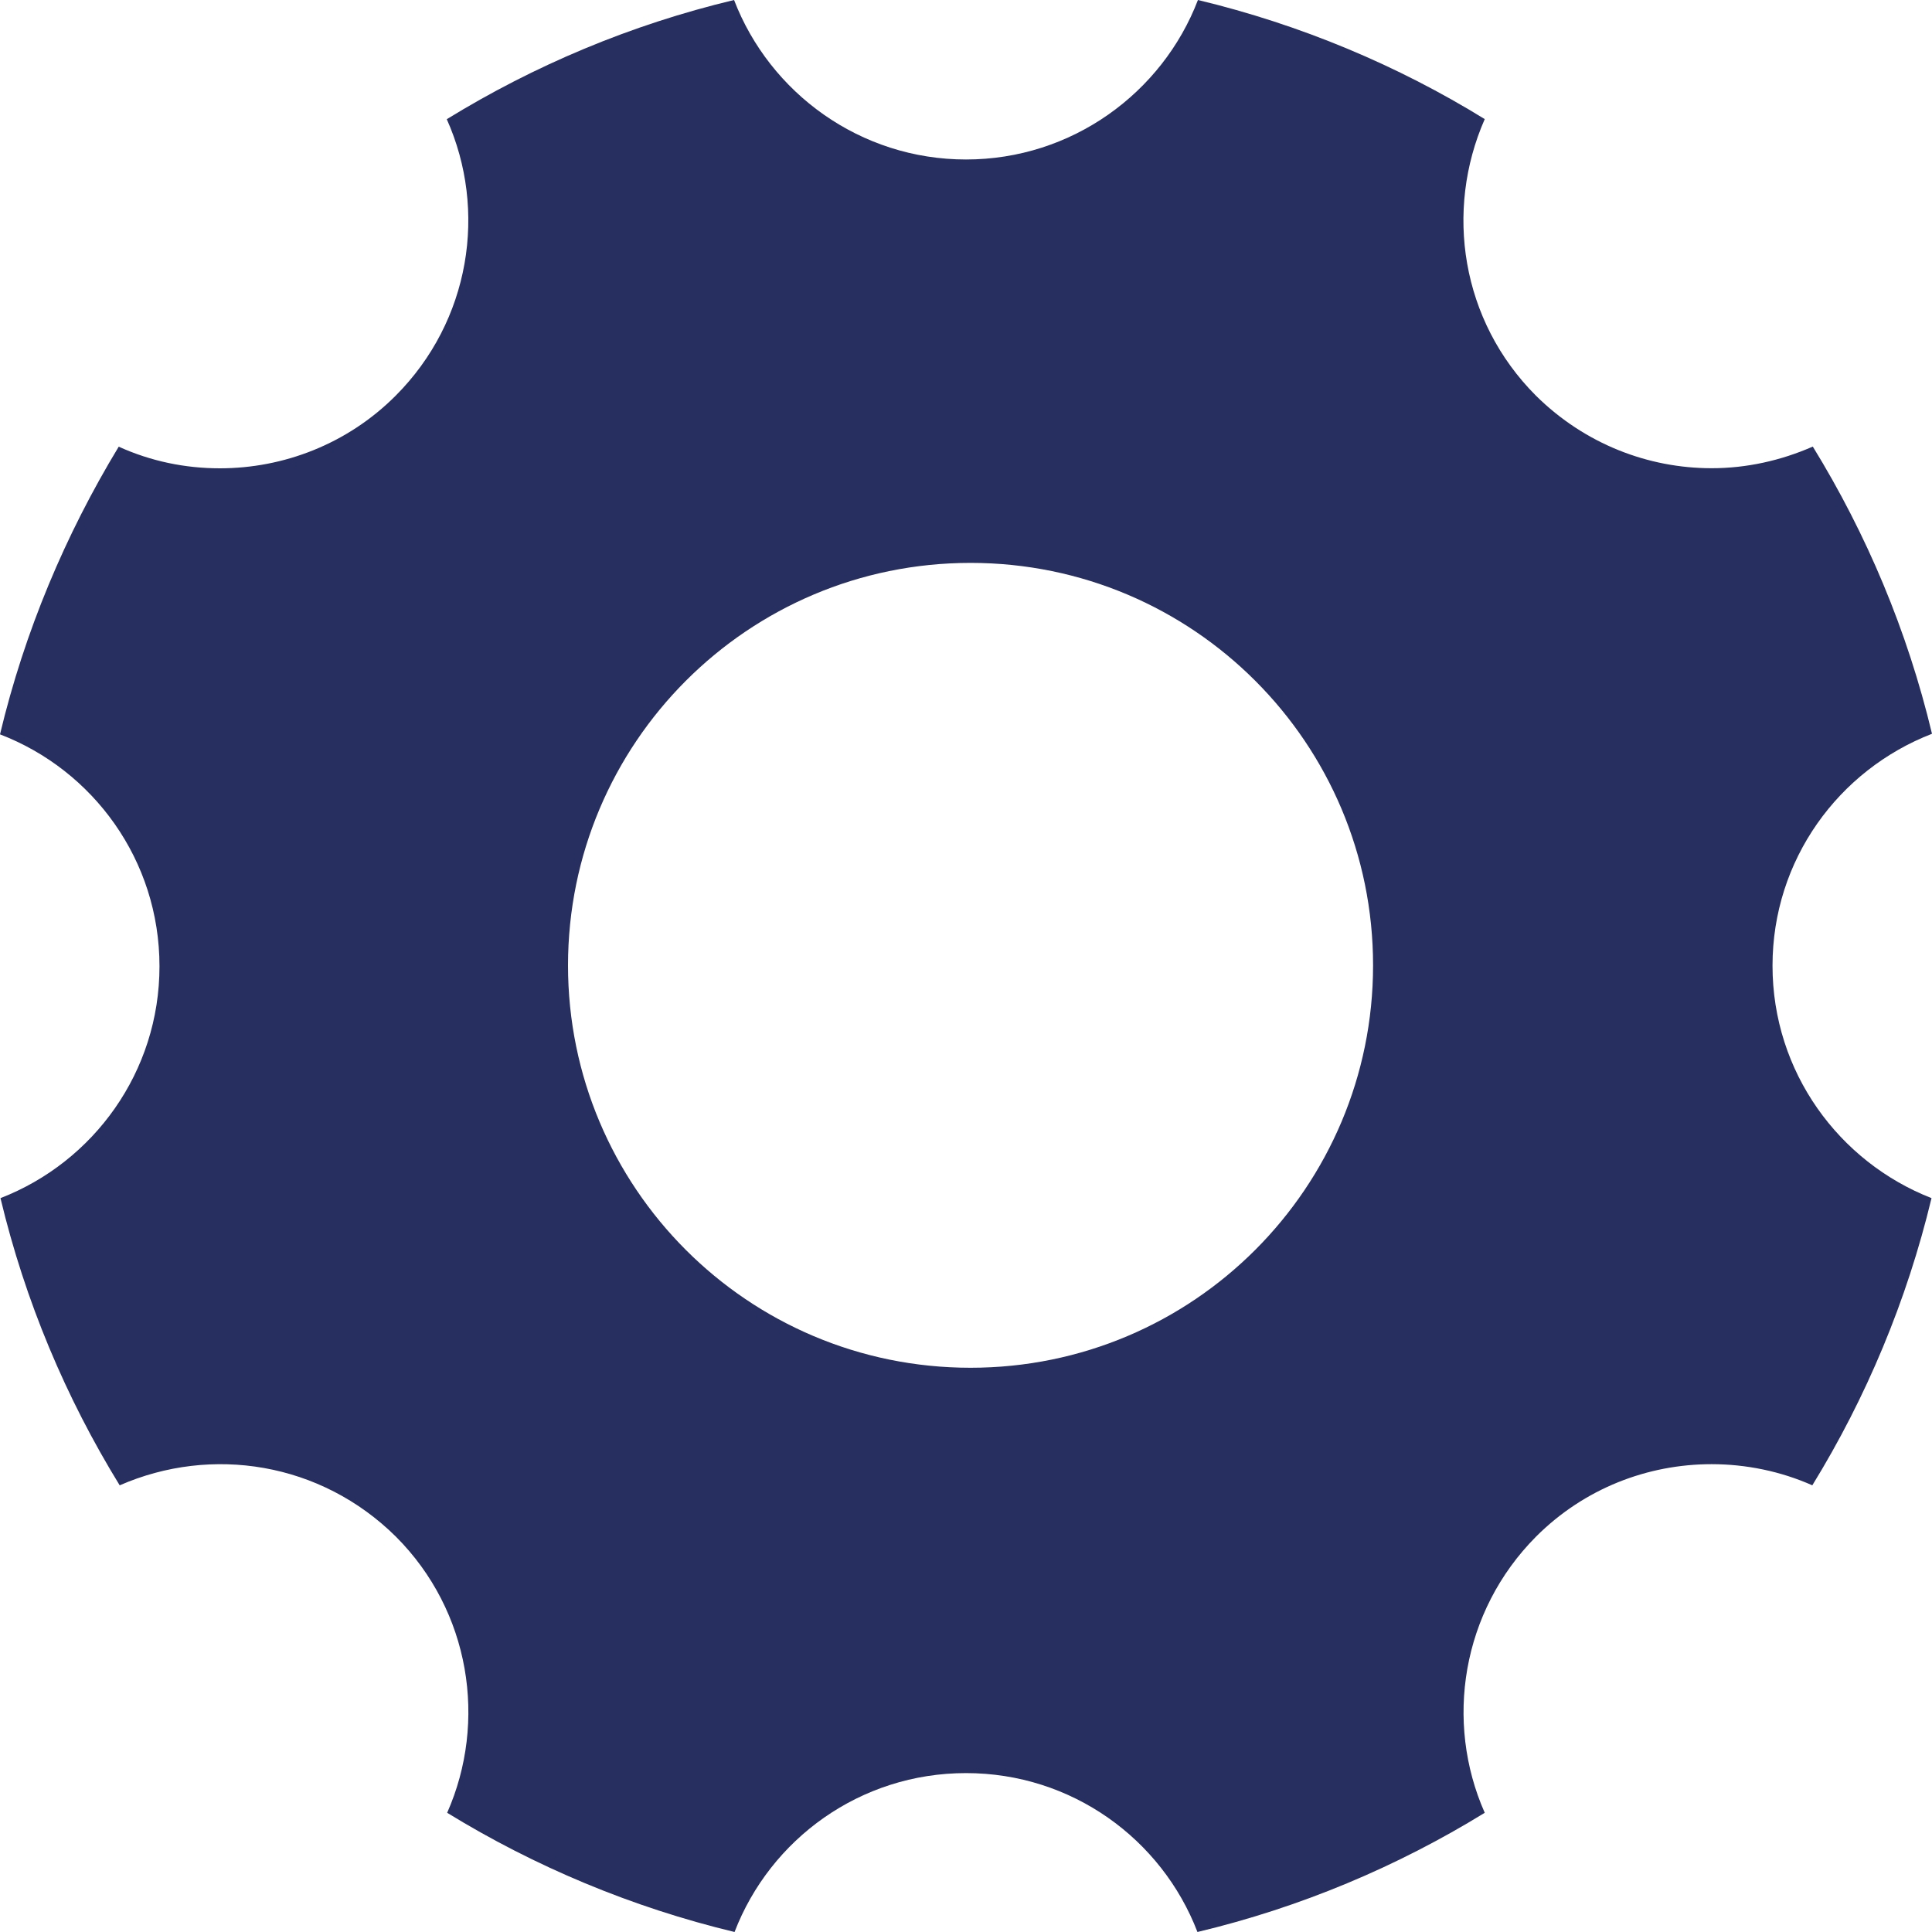 <?xml version="1.0" encoding="utf-8"?>
<!-- Generator: Adobe Illustrator 26.2.1, SVG Export Plug-In . SVG Version: 6.00 Build 0)  -->
<svg version="1.1" xmlns="http://www.w3.org/2000/svg" xmlns:xlink="http://www.w3.org/1999/xlink" x="0px" y="0px"
	 viewBox="0 0 20 20" style="enable-background:new 0 0 20 20;" xml:space="preserve">
<style type="text/css">
	.st0{fill:url(#FOND_00000129902204427056111980000018040296044078646180_);}
	.st1{fill:url(#FOND_00000176742762889460704000000000760236856769043373_);}
	.st2{fill:#FFF5F7;}
	.st3{fill:url(#FOND_00000127724880066966276190000001959984403499681155_);}
	.st4{fill:url(#FOND_00000143614365899341810860000010977740473636870788_);}
	.st5{fill:url(#FOND_00000004522183121137101610000017345997689855973276_);}
	.st6{fill:url(#FOND_00000078755056742843639210000011358432912420326327_);}
	.st7{fill:url(#FOND_00000178889897670280530120000015050467250711894202_);}
	.st8{fill:url(#FOND_00000099647537557629957720000000594424885353836163_);}
	.st9{fill:url(#FOND_00000154398793622024695760000004696447284263974586_);}
	.st10{fill:url(#FOND_00000145776218502985224920000018258656557394194313_);}
	.st11{fill:url(#FOND_00000036940040142240928260000003981089804499932311_);}
	.st12{fill:#272F60;}
	.st13{fill:#FD657C;}
	.st14{fill:url(#FOND_00000160186943998436253240000008036226514893484696_);}
	.st15{fill:#F4AAB9;}
	.st16{clip-path:url(#Rectangle_10_00000158747028582418418380000004376633173844992432_);}
	.st17{fill:#FB657C;}
	.st18{fill:#FFFFFF;}
	.st19{fill:#FFBCC6;}
	.st20{clip-path:url(#SVGID_00000072998013861048836260000000608013001449272989_);}
	.st21{enable-background:new    ;}
	.st22{fill:#FB657C;stroke:#FD657C;stroke-width:3.835;stroke-linecap:round;stroke-linejoin:round;stroke-miterlimit:1.438;}
	.st23{fill:#FFBCC6;stroke:#FFBCC6;stroke-width:3.835;stroke-linecap:round;stroke-linejoin:round;stroke-miterlimit:1.438;}
	.st24{clip-path:url(#SVGID_00000168794992395610570500000002770734571406545811_);fill:#FB657C;}
	.st25{clip-path:url(#SVGID_00000013902522846706249750000004873306075642330257_);fill:#FFBCC6;}
	.st26{clip-path:url(#SVGID_00000183937254298736950940000016950913977812371860_);fill:#FFBCC6;}
	.st27{clip-path:url(#SVGID_00000083800759235720315420000012822844263200354737_);fill:#FFBCC6;}
	.st28{clip-path:url(#SVGID_00000011029407397537089150000014205550435591812794_);fill:#FFBCC6;}
	.st29{clip-path:url(#SVGID_00000065057201217321986040000018223392359938165890_);fill:#FFBCC6;}
	.st30{clip-path:url(#SVGID_00000142873436641290341820000017096860693385608118_);fill:#FFBCC6;}
	.st31{clip-path:url(#SVGID_00000006686980405477893480000012939186101213891208_);fill:#FFBCC6;}
	.st32{clip-path:url(#SVGID_00000019666930181856830180000011131568020913479555_);fill:#272F60;}
	.st33{clip-path:url(#SVGID_00000019666930181856830180000011131568020913479555_);fill:#FB657C;}
	.st34{clip-path:url(#SVGID_00000019666930181856830180000011131568020913479555_);fill:#FFBCC6;}
	.st35{clip-path:url(#SVGID_00000019666930181856830180000011131568020913479555_);fill:#FFFFFF;}
	.st36{fill:none;}
	.st37{clip-path:url(#SVGID_00000000193411871379174790000003857766508797450650_);fill:#FFFFFF;}
	.st38{clip-path:url(#SVGID_00000075873478795840183420000009925938455598272908_);fill:#FFFFFF;}
	.st39{clip-path:url(#SVGID_00000088122746964745060520000012163922097869309571_);fill:#FFFFFF;}
	.st40{clip-path:url(#SVGID_00000015346827668332676400000005128770273493808027_);fill:#FFFFFF;}
	.st41{clip-path:url(#SVGID_00000095312759143998385980000012835736725743725232_);fill:#FFFFFF;}
	.st42{clip-path:url(#SVGID_00000066489108914010769190000003251150209520460701_);fill:#FFFFFF;}
	.st43{clip-path:url(#SVGID_00000183219015490118144000000011699439391841611950_);fill:#FFFFFF;}
	.st44{clip-path:url(#SVGID_00000181079619282651618890000008025558097672305299_);fill:#FFFFFF;}
	.st45{clip-path:url(#SVGID_00000049187296565938306460000016572919626697611159_);fill:#FFFFFF;}
	.st46{clip-path:url(#SVGID_00000074413391414445656120000017314540777721686189_);fill:#FFFFFF;}
	.st47{clip-path:url(#SVGID_00000066486061624013743620000013250895125676097678_);fill:#FFFFFF;}
	.st48{clip-path:url(#SVGID_00000111175551142381447940000002582147412882279040_);fill:#FFFFFF;}
	.st49{clip-path:url(#SVGID_00000054225725898937603310000013783971754730145201_);fill:#FB657C;}
	.st50{clip-path:url(#SVGID_00000168091887842569460370000005370487988522735030_);fill:#FFFFFF;}
	.st51{clip-path:url(#SVGID_00000123432110798095209430000013178231821643981982_);fill:#FFFFFF;}
	.st52{fill:#FF647B;}
	.st53{fill:#FF657C;}
	.st54{clip-path:url(#SVGID_00000032645198127894574390000009561790728500913852_);}
	.st55{clip-path:url(#SVGID_00000034062885892913072220000017997252248133367986_);}
	.st56{clip-path:url(#SVGID_00000015322575769680497890000013812354952825965711_);}
	.st57{clip-path:url(#SVGID_00000082364494489259102580000006403929677799321009_);}
	.st58{fill:none;stroke:#272E5F;stroke-width:3;}
	.st59{clip-path:url(#SVGID_00000052807715512648281840000002159963298472955307_);}
	.st60{fill:#E94B67;}
	.st61{fill:#FFF5F7;stroke:#272E5F;stroke-width:2;}
	.st62{fill:none;stroke:#272E5F;stroke-width:2;stroke-linecap:round;stroke-linejoin:round;stroke-miterlimit:10;}
	.st63{fill:none;stroke:#272E5F;stroke-width:2;}
	.st64{fill:none;stroke:#272E5F;stroke-width:3;stroke-linecap:round;stroke-linejoin:round;stroke-miterlimit:10;}
	.st65{fill:none;stroke:#142664;stroke-width:2;stroke-linecap:round;stroke-linejoin:round;stroke-miterlimit:10;}
	.st66{clip-path:url(#SVGID_00000096780575086583948410000011282613171708742060_);}
	.st67{clip-path:url(#SVGID_00000003106030491848895440000010850701158782276767_);}
	.st68{clip-path:url(#SVGID_00000080914290016845682640000010013207695026753980_);fill:#FD657C;}
	.st69{clip-path:url(#SVGID_00000151501487295250502720000001293389725714706325_);fill:#FD657C;}
	.st70{clip-path:url(#SVGID_00000035508340781319805420000001426723542637840518_);}
	.st71{clip-path:url(#SVGID_00000159469599592846028000000002489919476759576244_);}
	.st72{clip-path:url(#SVGID_00000129207603696139534740000007271413725402273198_);}
	.st73{fill:none;stroke:#142664;stroke-width:3;stroke-linecap:round;stroke-linejoin:round;}
	.st74{clip-path:url(#SVGID_00000038410654293572171080000006457517955906468259_);}
	.st75{clip-path:url(#SVGID_00000026123590956538404610000015414969738321969316_);}
	.st76{clip-path:url(#SVGID_00000178914015045763721860000010692246254712184245_);}
	.st77{clip-path:url(#SVGID_00000120541076594266699230000014164775437738884996_);}
	.st78{clip-path:url(#SVGID_00000175301954950009280300000001950225140087933593_);}
	.st79{clip-path:url(#SVGID_00000027566413127189659270000006865694802562389653_);}
	.st80{clip-path:url(#SVGID_00000073689322818460817270000005710062201049096855_);}
	.st81{clip-path:url(#SVGID_00000130640566537473578710000005310100545208827287_);}
	.st82{clip-path:url(#SVGID_00000028292303383549702290000016744461112917190278_);}
	.st83{clip-path:url(#SVGID_00000092451289841658276340000017499466701464514432_);}
	.st84{clip-path:url(#SVGID_00000126282395088144824520000001101805253942212224_);}
	.st85{clip-path:url(#SVGID_00000072267055636602228070000002272207040669382557_);}
	.st86{clip-path:url(#SVGID_00000005989607416505061800000009104382818887318147_);}
	.st87{clip-path:url(#SVGID_00000098918657334186450240000010367376099120322481_);}
	.st88{clip-path:url(#SVGID_00000055708558462574537420000004947603636569836431_);}
	.st89{clip-path:url(#SVGID_00000013906873440129180880000005316304413772493494_);}
	.st90{clip-path:url(#SVGID_00000107562237709669805700000012401607778356808600_);}
	.st91{clip-path:url(#SVGID_00000139987883810667307500000017973953352874098100_);}
	.st92{clip-path:url(#SVGID_00000001655986963104495410000005573454743871272616_);}
	.st93{clip-path:url(#SVGID_00000113345026796580513190000004686021570644668570_);}
	.st94{clip-path:url(#SVGID_00000107569246917217756290000015446952227297349761_);}
	.st95{clip-path:url(#SVGID_00000141418702813026858500000015934335095903337362_);}
	.st96{clip-path:url(#SVGID_00000168825614194662675180000014902263799509720199_);}
	.st97{clip-path:url(#SVGID_00000122717874454204640180000007520934018331468944_);}
	.st98{clip-path:url(#SVGID_00000183964236621521843580000004750084080634765735_);}
	.st99{clip-path:url(#SVGID_00000085933726296099408840000006824961670846747311_);}
	.st100{clip-path:url(#SVGID_00000114041780354658085100000001222526073903573124_);}
	.st101{clip-path:url(#SVGID_00000087405172699134610800000013140489949868653196_);}
	.st102{clip-path:url(#SVGID_00000142893069057531775730000011195295386685543579_);}
	.st103{clip-path:url(#SVGID_00000158710258309957841020000017708884449727548055_);}
	.st104{clip-path:url(#SVGID_00000160878643299552312750000014109266172701424292_);}
	.st105{clip-path:url(#SVGID_00000004546367600071877670000007567204814394311054_);}
	.st106{clip-path:url(#SVGID_00000000905157188406896920000007669951780029554316_);}
	.st107{clip-path:url(#SVGID_00000083089029679960601270000011652236206634060964_);}
	.st108{clip-path:url(#SVGID_00000181087970894004429390000012429514523485608336_);}
	.st109{clip-path:url(#SVGID_00000073699935295969907540000016843624628811007929_);}
	.st110{clip-path:url(#SVGID_00000094617143707778538430000012814347096183821734_);}
	.st111{clip-path:url(#SVGID_00000034783785628011382980000014588003618149535131_);}
	.st112{clip-path:url(#SVGID_00000154384083383379732800000010255918225200258701_);}
	.st113{clip-path:url(#SVGID_00000022537334652770875560000006771689252188507542_);}
	.st114{clip-path:url(#SVGID_00000172431550015180438200000017470408209066900875_);}
	.st115{clip-path:url(#SVGID_00000088118159203353618760000007577614339680426146_);}
	.st116{clip-path:url(#SVGID_00000114761843767043132570000008999152193460949148_);}
	.st117{fill:#FFFFFF;stroke:#142664;stroke-width:3;stroke-linecap:round;stroke-linejoin:round;}
	.st118{clip-path:url(#SVGID_00000151537662909538877230000011917852958270840210_);}
	.st119{fill-rule:evenodd;clip-rule:evenodd;fill:#FFBCC6;}
	.st120{fill-rule:evenodd;clip-rule:evenodd;fill:#272F60;}
	.st121{fill-rule:evenodd;clip-rule:evenodd;fill:#FFFFFF;}
	.st122{fill-rule:evenodd;clip-rule:evenodd;fill:#FB657C;}
	.st123{clip-path:url(#SVGID_00000148645056984233725920000015959326079186735804_);}
	.st124{clip-path:url(#SVGID_00000049190565634088172660000017130941972780040853_);}
	.st125{clip-path:url(#SVGID_00000020391133513384937540000017238212956598272641_);}
	.st126{clip-path:url(#SVGID_00000111167146098658056990000008680035539766455988_);}
	.st127{clip-path:url(#SVGID_00000093149440295879586930000006157912219904359043_);}
	.st128{clip-path:url(#SVGID_00000012461175364880526780000012474998166365406384_);}
	.st129{clip-path:url(#SVGID_00000183236106437139413420000002618016609231655313_);}
	.st130{clip-path:url(#SVGID_00000104670587594297041240000018224867474564045470_);}
	.st131{clip-path:url(#SVGID_00000060715876255128723870000007681291689132553601_);}
	.st132{clip-path:url(#SVGID_00000119835759772150033370000013360853200574875289_);}
	.st133{clip-path:url(#SVGID_00000119814695877466306650000005256818615873593767_);}
	.st134{clip-path:url(#SVGID_00000102538374800933341450000002858513569907681444_);}
	.st135{clip-path:url(#SVGID_00000160877266855158208120000003672266950737591183_);}
	.st136{clip-path:url(#SVGID_00000044863275038815512420000008635197127750620073_);}
	.st137{clip-path:url(#SVGID_00000168113214423274661090000008496222293069636017_);}
	.st138{clip-path:url(#SVGID_00000151504165216658418320000003926419167562892971_);}
	.st139{clip-path:url(#SVGID_00000116196780728140014790000008174918357987016860_);}
	.st140{clip-path:url(#SVGID_00000176038455453424081640000011148172015679095175_);}
	.st141{clip-path:url(#SVGID_00000034058415845568684070000008737074149249992587_);}
	.st142{clip-path:url(#SVGID_00000083790083174165258100000017513599860805560239_);}
	.st143{clip-path:url(#SVGID_00000159427589898610576190000006422018931584820405_);}
	.st144{clip-path:url(#SVGID_00000142878533563486924350000012589511592583743895_);}
	.st145{clip-path:url(#SVGID_00000103250183273202516270000017343891285373281153_);}
	.st146{clip-path:url(#SVGID_00000097497641922937783070000011073095368854089863_);}
	.st147{clip-path:url(#SVGID_00000155140033028482714730000010292457561890386622_);}
	.st148{clip-path:url(#SVGID_00000073715443249439022050000005707591658666667446_);}
	.st149{clip-path:url(#SVGID_00000112594998689977019470000010097208418346604215_);}
	.st150{clip-path:url(#SVGID_00000127745885056601055360000006447951458427339905_);}
	.st151{clip-path:url(#SVGID_00000163783914855591850130000016028627833308355218_);}
	.st152{clip-path:url(#SVGID_00000041263198983541728530000011145048503107571356_);}
	.st153{clip-path:url(#SVGID_00000062169588479174930850000008350997870951055780_);}
	.st154{clip-path:url(#SVGID_00000157273969554764786920000017493975485491572159_);}
	.st155{clip-path:url(#SVGID_00000042706553121558285100000013488310232065950360_);}
	.st156{clip-path:url(#SVGID_00000046310391019436683570000013782094567070092438_);}
	.st157{clip-path:url(#SVGID_00000050664597715287082360000013006718153147630765_);}
	.st158{clip-path:url(#SVGID_00000111191792514432184660000006628889402429967246_);}
	.st159{clip-path:url(#SVGID_00000134939395425672986070000000534765507479999119_);}
	.st160{clip-path:url(#SVGID_00000137098518135602457960000013243716009738724504_);}
	.st161{clip-path:url(#SVGID_00000157270321054733444240000002876733794061023128_);}
	.st162{clip-path:url(#SVGID_00000072975569353525229760000006397563144769870736_);}
	.st163{clip-path:url(#SVGID_00000000919045643845679190000000123921099982104244_);}
	.st164{clip-path:url(#SVGID_00000060029048501309815570000016864062465841340307_);}
	.st165{clip-path:url(#SVGID_00000035521798748550363020000008499521194389598093_);}
	.st166{clip-path:url(#SVGID_00000047760211186822698260000002853952844014545842_);}
	.st167{clip-path:url(#SVGID_00000106851085092114972450000013581884657773714568_);}
	.st168{clip-path:url(#SVGID_00000024724094985573627220000000976757238758262948_);}
	.st169{clip-path:url(#SVGID_00000180327231294762123240000013175573108641126302_);}
	.st170{clip-path:url(#SVGID_00000128447723998907290520000000138931021189920434_);}
	.st171{clip-path:url(#SVGID_00000146479901656295521090000010671101515283570097_);}
	.st172{clip-path:url(#SVGID_00000065768618443827754900000009342746165841148848_);}
	.st173{clip-path:url(#SVGID_00000176029153793074936640000013503743515080413068_);}
	.st174{clip-path:url(#SVGID_00000032630097209773390650000007039509667112486823_);}
	.st175{clip-path:url(#SVGID_00000118377460161435493110000011652317324597818010_);}
	.st176{clip-path:url(#SVGID_00000086660677255105823180000013271629066707345042_);}
	.st177{clip-path:url(#SVGID_00000179623821384133811850000004717908984774550966_);}
	.st178{clip-path:url(#SVGID_00000054234520841356793010000005832056254789845148_);}
	.st179{clip-path:url(#SVGID_00000003102644691412899990000007661755728140857012_);}
	.st180{clip-path:url(#SVGID_00000056421748373934794840000006643298704288521404_);}
	.st181{clip-path:url(#SVGID_00000172402930975965082170000005558521572907361431_);}
	.st182{clip-path:url(#SVGID_00000000939769748935966440000004628125372401190274_);}
	.st183{clip-path:url(#SVGID_00000060019681015728152470000010489039999381694653_);}
	.st184{clip-path:url(#SVGID_00000169560062357979871240000009857073725725394339_);}
	.st185{clip-path:url(#SVGID_00000009565673117843119080000009004859954524531366_);}
	.st186{clip-path:url(#SVGID_00000140015069234027097180000014075326787279150002_);}
	.st187{clip-path:url(#SVGID_00000158018449833307824320000000887722971900977562_);}
	.st188{clip-path:url(#SVGID_00000101785129027989746620000000591518496526234764_);}
	.st189{clip-path:url(#SVGID_00000049943342281307768190000010651303856027512744_);}
	.st190{clip-path:url(#SVGID_00000158001953589779139090000001244605298641978497_);}
	.st191{clip-path:url(#SVGID_00000043431713263825827350000012453768666568200857_);}
	.st192{clip-path:url(#SVGID_00000092425173086377730000000010371658686048182926_);}
	.st193{clip-path:url(#SVGID_00000132803166341678994420000018050162934540493199_);}
	.st194{clip-path:url(#SVGID_00000106109071100744942010000017318357340517589138_);}
	.st195{clip-path:url(#SVGID_00000151528945924953496380000015328389846517946549_);}
	.st196{clip-path:url(#SVGID_00000062159941367190167070000009237519405796479132_);}
	.st197{clip-path:url(#SVGID_00000024680887668954433630000004047789882750513049_);}
	.st198{clip-path:url(#SVGID_00000137108519877052406230000001423428480736263839_);}
	.st199{clip-path:url(#SVGID_00000092413975101464622550000010231585461092485806_);}
	.st200{clip-path:url(#SVGID_00000157275033180516878520000009040958006476838034_);}
	.st201{clip-path:url(#SVGID_00000031892980526267461770000017149535940936996496_);}
	.st202{clip-path:url(#SVGID_00000048473973895290233600000013445570700345746081_);}
	.st203{clip-path:url(#SVGID_00000021103720952171939220000000254095388486204292_);}
	.st204{clip-path:url(#SVGID_00000044140907920803586770000008811002542340899980_);}
	.st205{clip-path:url(#SVGID_00000093141584756583744300000012507733122763995013_);}
	.st206{clip-path:url(#SVGID_00000004508718419727982380000016248069170594811779_);}
	.st207{clip-path:url(#SVGID_00000052086420328445802640000015225392564158832305_);}
	.st208{clip-path:url(#SVGID_00000118391731199469534330000017015143656361502124_);}
	.st209{clip-path:url(#SVGID_00000066492165996926573900000008559446046163872135_);}
	.st210{clip-path:url(#SVGID_00000172407520013801789670000009544405447611367868_);}
	.st211{clip-path:url(#SVGID_00000046301198798549093900000002812341893839957175_);}
	.st212{clip-path:url(#SVGID_00000060028282481888129370000017153200289524841379_);}
	.st213{clip-path:url(#SVGID_00000030469411421519905070000014238632409779557784_);}
	.st214{clip-path:url(#SVGID_00000051375718230057071040000014485950730386806181_);}
	.st215{clip-path:url(#SVGID_00000127024302252502940140000001408627772794120857_);}
	.st216{clip-path:url(#SVGID_00000072258467033615770050000012420863888995641790_);}
	.st217{clip-path:url(#SVGID_00000028297692622304286350000016843208674131619510_);}
	.st218{clip-path:url(#SVGID_00000078026080154519278210000000425194265846534558_);}
	.st219{clip-path:url(#SVGID_00000018922406856323728760000014253567961722071432_);}
	.st220{clip-path:url(#SVGID_00000146473606443667115520000012528712587433467321_);}
	.st221{clip-path:url(#SVGID_00000059298312354512470590000009971459280585625236_);}
	.st222{clip-path:url(#SVGID_00000072282454666253601960000011135894945911742103_);}
	.st223{clip-path:url(#SVGID_00000103980817064995070270000014966124502620626320_);}
	.st224{clip-path:url(#SVGID_00000150797072532764856240000014130741444097779084_);}
	.st225{clip-path:url(#SVGID_00000168115006559970285550000008527187174470177425_);}
	.st226{clip-path:url(#SVGID_00000096750664158329346640000009340526582034559163_);}
	.st227{clip-path:url(#SVGID_00000011016859771225643960000012941453440748968611_);}
	.st228{clip-path:url(#SVGID_00000078007932591180777170000017139925209024400029_);}
	.st229{clip-path:url(#SVGID_00000153667562075318183580000001024578278358186927_);}
	.st230{clip-path:url(#SVGID_00000066483131805298440560000015219639996275488672_);}
	.st231{clip-path:url(#SVGID_00000137105330355272272650000002675598629516813729_);}
	.st232{clip-path:url(#SVGID_00000135681129314254367910000017284433929674968244_);}
	.st233{clip-path:url(#SVGID_00000109002857471851214250000014480923843565853858_);}
	.st234{clip-path:url(#SVGID_00000182526174959002539480000017871867995048114845_);}
	.st235{clip-path:url(#SVGID_00000049212890900073476140000003347940489978304672_);}
	.st236{clip-path:url(#SVGID_00000055686141365977658180000010190135324885571466_);}
	.st237{clip-path:url(#SVGID_00000108287381493891357160000014661126159580869818_);}
	.st238{clip-path:url(#SVGID_00000121264296492776824950000003205435451629901733_);}
	.st239{clip-path:url(#SVGID_00000132081944267292928730000014826131632442102454_);}
	.st240{clip-path:url(#SVGID_00000059296339502760830630000015752794147147421065_);}
	.st241{clip-path:url(#SVGID_00000066480721254691872310000012809082568120265126_);}
	.st242{clip-path:url(#SVGID_00000084524799085274825450000003062912767937886908_);}
	.st243{clip-path:url(#SVGID_00000002349980851220140060000003894780571575759290_);}
	.st244{clip-path:url(#SVGID_00000174586269777520207270000017085938299677630650_);}
	.st245{clip-path:url(#SVGID_00000106125868003460919970000004575067397334674602_);}
	.st246{clip-path:url(#SVGID_00000092445044840217736700000016772318283523538596_);}
	.st247{clip-path:url(#SVGID_00000028316617338674219320000001996915171967709610_);}
	.st248{clip-path:url(#SVGID_00000093139531745455163240000017596865777034853251_);}
	.st249{clip-path:url(#SVGID_00000132045609671003286890000003246425659897649084_);}
	.st250{clip-path:url(#SVGID_00000011729443870665783420000010188017437389897616_);}
	.st251{clip-path:url(#SVGID_00000131329152081231625100000014395978634065440179_);}
	.st252{clip-path:url(#SVGID_00000155829612314219131820000008878715044687952534_);}
	.st253{fill:#E94966;}
	.st254{fill:#13224F;}
	.st255{fill:url(#);}
	.st256{clip-path:url(#SVGID_00000157298067255030670240000003694449113810307989_);}
	.st257{fill:#FFCE00;}
	.st258{fill-rule:evenodd;clip-rule:evenodd;fill:#FD657C;}
	.st259{clip-path:url(#SVGID_00000054241160611962505170000002963564665795815854_);}
	.st260{fill:url(#SVGID_00000003804296519346095940000001919154219517966775_);}
	.st261{fill:#FFFFFF;stroke:#FFFFFF;stroke-width:10;}
	.st262{fill:none;stroke:#272F60;stroke-width:3;stroke-linecap:round;stroke-linejoin:round;}
	.st263{clip-path:url(#SVGID_00000054969052632793303870000015005865338146786998_);}
	.st264{fill:none;stroke:#FFFFFF;stroke-width:5;}
	.st265{fill:#3580F8;}
	.st266{clip-path:url(#SVGID_00000053518177709990855550000008724159512496389778_);}
	.st267{fill:#FDF2F5;}
	.st268{clip-path:url(#SVGID_00000044894612825856513340000012999268371700693398_);}
	.st269{fill:#44C400;}
	.st270{clip-path:url(#SVGID_00000030471910763185035420000016683126722012090289_);}
	.st271{clip-path:url(#SVGID_00000139260034249973977390000016474229258575854734_);}
	.st272{clip-path:url(#SVGID_00000178195039411077031790000013995010103626157731_);}
	.st273{fill:#F1AAB9;}
	.st274{fill:#E34C6A;}
	.st275{clip-path:url(#SVGID_00000083784131383086962990000000938316894016661152_);}
	.st276{clip-path:url(#SVGID_00000093142088172404153920000016511487253587355019_);}
	.st277{clip-path:url(#SVGID_00000074405520589211266360000014076235254592824237_);}
	.st278{clip-path:url(#SVGID_00000003084667171478164180000014337292102724666291_);}
	.st279{clip-path:url(#SVGID_00000075141820487252813490000008987233741277550263_);}
	.st280{clip-path:url(#SVGID_00000161603443367564445170000015172459308890409616_);}
	.st281{clip-path:url(#SVGID_00000127005915410573877840000006165561981289439137_);}
	.st282{clip-path:url(#SVGID_00000110445744384702266190000012488017637122179971_);}
	.st283{display:none;}
	.st284{display:inline;}
	.st285{display:inline;enable-background:new    ;}
	.st286{clip-path:url(#SVGID_00000082355631812907995610000004806913552362318764_);}
	.st287{clip-path:url(#SVGID_00000054266830905175409000000016998516938583317132_);}
	.st288{clip-path:url(#SVGID_00000090280395813970806810000009995694916337313932_);}
	.st289{clip-path:url(#SVGID_00000115509723522582061030000001291862673345482163_);}
	.st290{fill:none;stroke:#FFFFFF;stroke-miterlimit:10;}
	.st291{clip-path:url(#SVGID_00000160880578884190631520000001056326341306474668_);}
	.st292{clip-path:url(#SVGID_00000078741990733082899510000014151778547164073628_);}
	.st293{clip-path:url(#SVGID_00000173870794950840297400000005758383739773030058_);}
	.st294{clip-path:url(#SVGID_00000017479404965931474810000004814354362031341197_);}
	.st295{clip-path:url(#SVGID_00000003786453288084558570000013618420580484493749_);}
	.st296{clip-path:url(#SVGID_00000066492332501748771740000014173893082418604456_);}
	.st297{clip-path:url(#SVGID_00000106139586962488634690000014514052009596888966_);}
	.st298{clip-path:url(#SVGID_00000054256490301718866650000004025055238249717641_);}
	.st299{clip-path:url(#SVGID_00000039094636068966755290000008215967210021357227_);}
	.st300{clip-path:url(#SVGID_00000174585004714366541430000017811988420281469089_);}
	.st301{clip-path:url(#SVGID_00000100378319880837522390000017037903140842736019_);}
	.st302{clip-path:url(#SVGID_00000059293764473740296590000000967481189340095363_);}
	.st303{clip-path:url(#SVGID_00000002374948495967661860000004774402796965691564_);}
	.st304{clip-path:url(#SVGID_00000154427517472460864650000006966137183294051244_);}
	.st305{clip-path:url(#SVGID_00000020395037014608523600000015216323682835122835_);}
	.st306{clip-path:url(#SVGID_00000142153032351353111760000007232397702846594450_);}
	.st307{fill:none;stroke:#142664;stroke-width:4.002;stroke-linecap:round;stroke-linejoin:round;stroke-miterlimit:4.002;}
	.st308{clip-path:url(#SVGID_00000059292140684496005390000011196889470436229021_);}
	.st309{clip-path:url(#SVGID_00000096759610270732825730000000659643892447134631_);}
	.st310{clip-path:url(#SVGID_00000125602662531130073960000007888947003963097023_);}
	.st311{clip-path:url(#SVGID_00000011728190686882595810000005029844113268860290_);}
	.st312{clip-path:url(#SVGID_00000121257264291442413060000017912718038253581499_);}
	.st313{clip-path:url(#SVGID_00000160164434252491193100000002696318474844042893_);}
	.st314{clip-path:url(#SVGID_00000027562314100140679620000010194328327268117944_);}
	.st315{clip-path:url(#SVGID_00000120521977136549034910000006249703548324033457_);}
	.st316{clip-path:url(#SVGID_00000116220070475463726130000009728732012994425784_);}
	.st317{clip-path:url(#SVGID_00000173129875772976103090000003918044303701546142_);}
	.st318{clip-path:url(#SVGID_00000173867467457669230180000003743233182561682080_);}
	.st319{clip-path:url(#SVGID_00000179613402617028427780000000271861078362339504_);}
	.st320{clip-path:url(#SVGID_00000083079949393120473130000016753208465729724051_);}
	.st321{clip-path:url(#SVGID_00000126313302853837084600000007307303488123538621_);}
	.st322{clip-path:url(#SVGID_00000085932289682240906180000001096195165995677839_);}
	.st323{clip-path:url(#SVGID_00000071522140006323226740000014681039267776943285_);}
	.st324{clip-path:url(#SVGID_00000182513114275031125910000014554709575595010959_);fill:#FD657C;}
	.st325{clip-path:url(#SVGID_00000182513114275031125910000014554709575595010959_);fill:#272F60;}
</style>
<g id="FONDS">
</g>
<g id="ILLUSTRATIONS">
	<path class="st12" d="M1.651,10.003c0,1.093-0.682,2.026-1.646,2.4
		c0.255,1.067,0.677,2.067,1.234,2.973c0.951-0.416,2.081-0.239,2.859,0.531
		c0.771,0.771,0.948,1.916,0.531,2.859C5.537,19.323,6.542,19.745,7.604,20
		C7.974,19.037,8.906,18.355,10,18.355c1.094,0,2.026,0.682,2.396,1.645
		c1.068-0.255,2.068-0.677,2.974-1.234c-0.417-0.942-0.24-2.083,0.531-2.859
		c0.5-0.5,1.156-0.75,1.818-0.75c0.354,0,0.714,0.073,1.042,0.219
		c0.557-0.906,0.979-1.911,1.234-2.973c-0.959-0.375-1.646-1.307-1.646-2.406
		c0-1.094,0.682-2.026,1.651-2.401c-0.255-1.067-0.677-2.067-1.234-2.973
		c-0.333,0.146-0.688,0.224-1.047,0.224c-0.656,0-1.312-0.25-1.818-0.75
		c-0.776-0.776-0.948-1.916-0.531-2.864C14.469,0.677,13.464,0.255,12.401,0
		C12.032,0.963,11.094,1.651,10,1.651C8.906,1.651,7.969,0.963,7.599,0
		C6.531,0.255,5.531,0.677,4.625,1.234C5.047,2.177,4.87,3.322,4.094,4.098
		C3.594,4.598,2.933,4.848,2.276,4.848c-0.359,0-0.714-0.073-1.047-0.224
		C0.677,5.535,0.255,6.535,0,7.602C0.964,7.972,1.651,8.904,1.651,10.003z
		 M10.047,5.827c2.307,0,4.167,1.869,4.167,4.166c0,2.296-1.859,4.166-4.167,4.166
		s-4.167-1.869-4.167-4.166C5.881,7.696,7.74,5.827,10.047,5.827z"/>
</g>
<g id="TEXTES_FR" class="st283">
</g>
<g id="TEXTES_GB">
</g>
<g id="Calque_5">
</g>
</svg>
